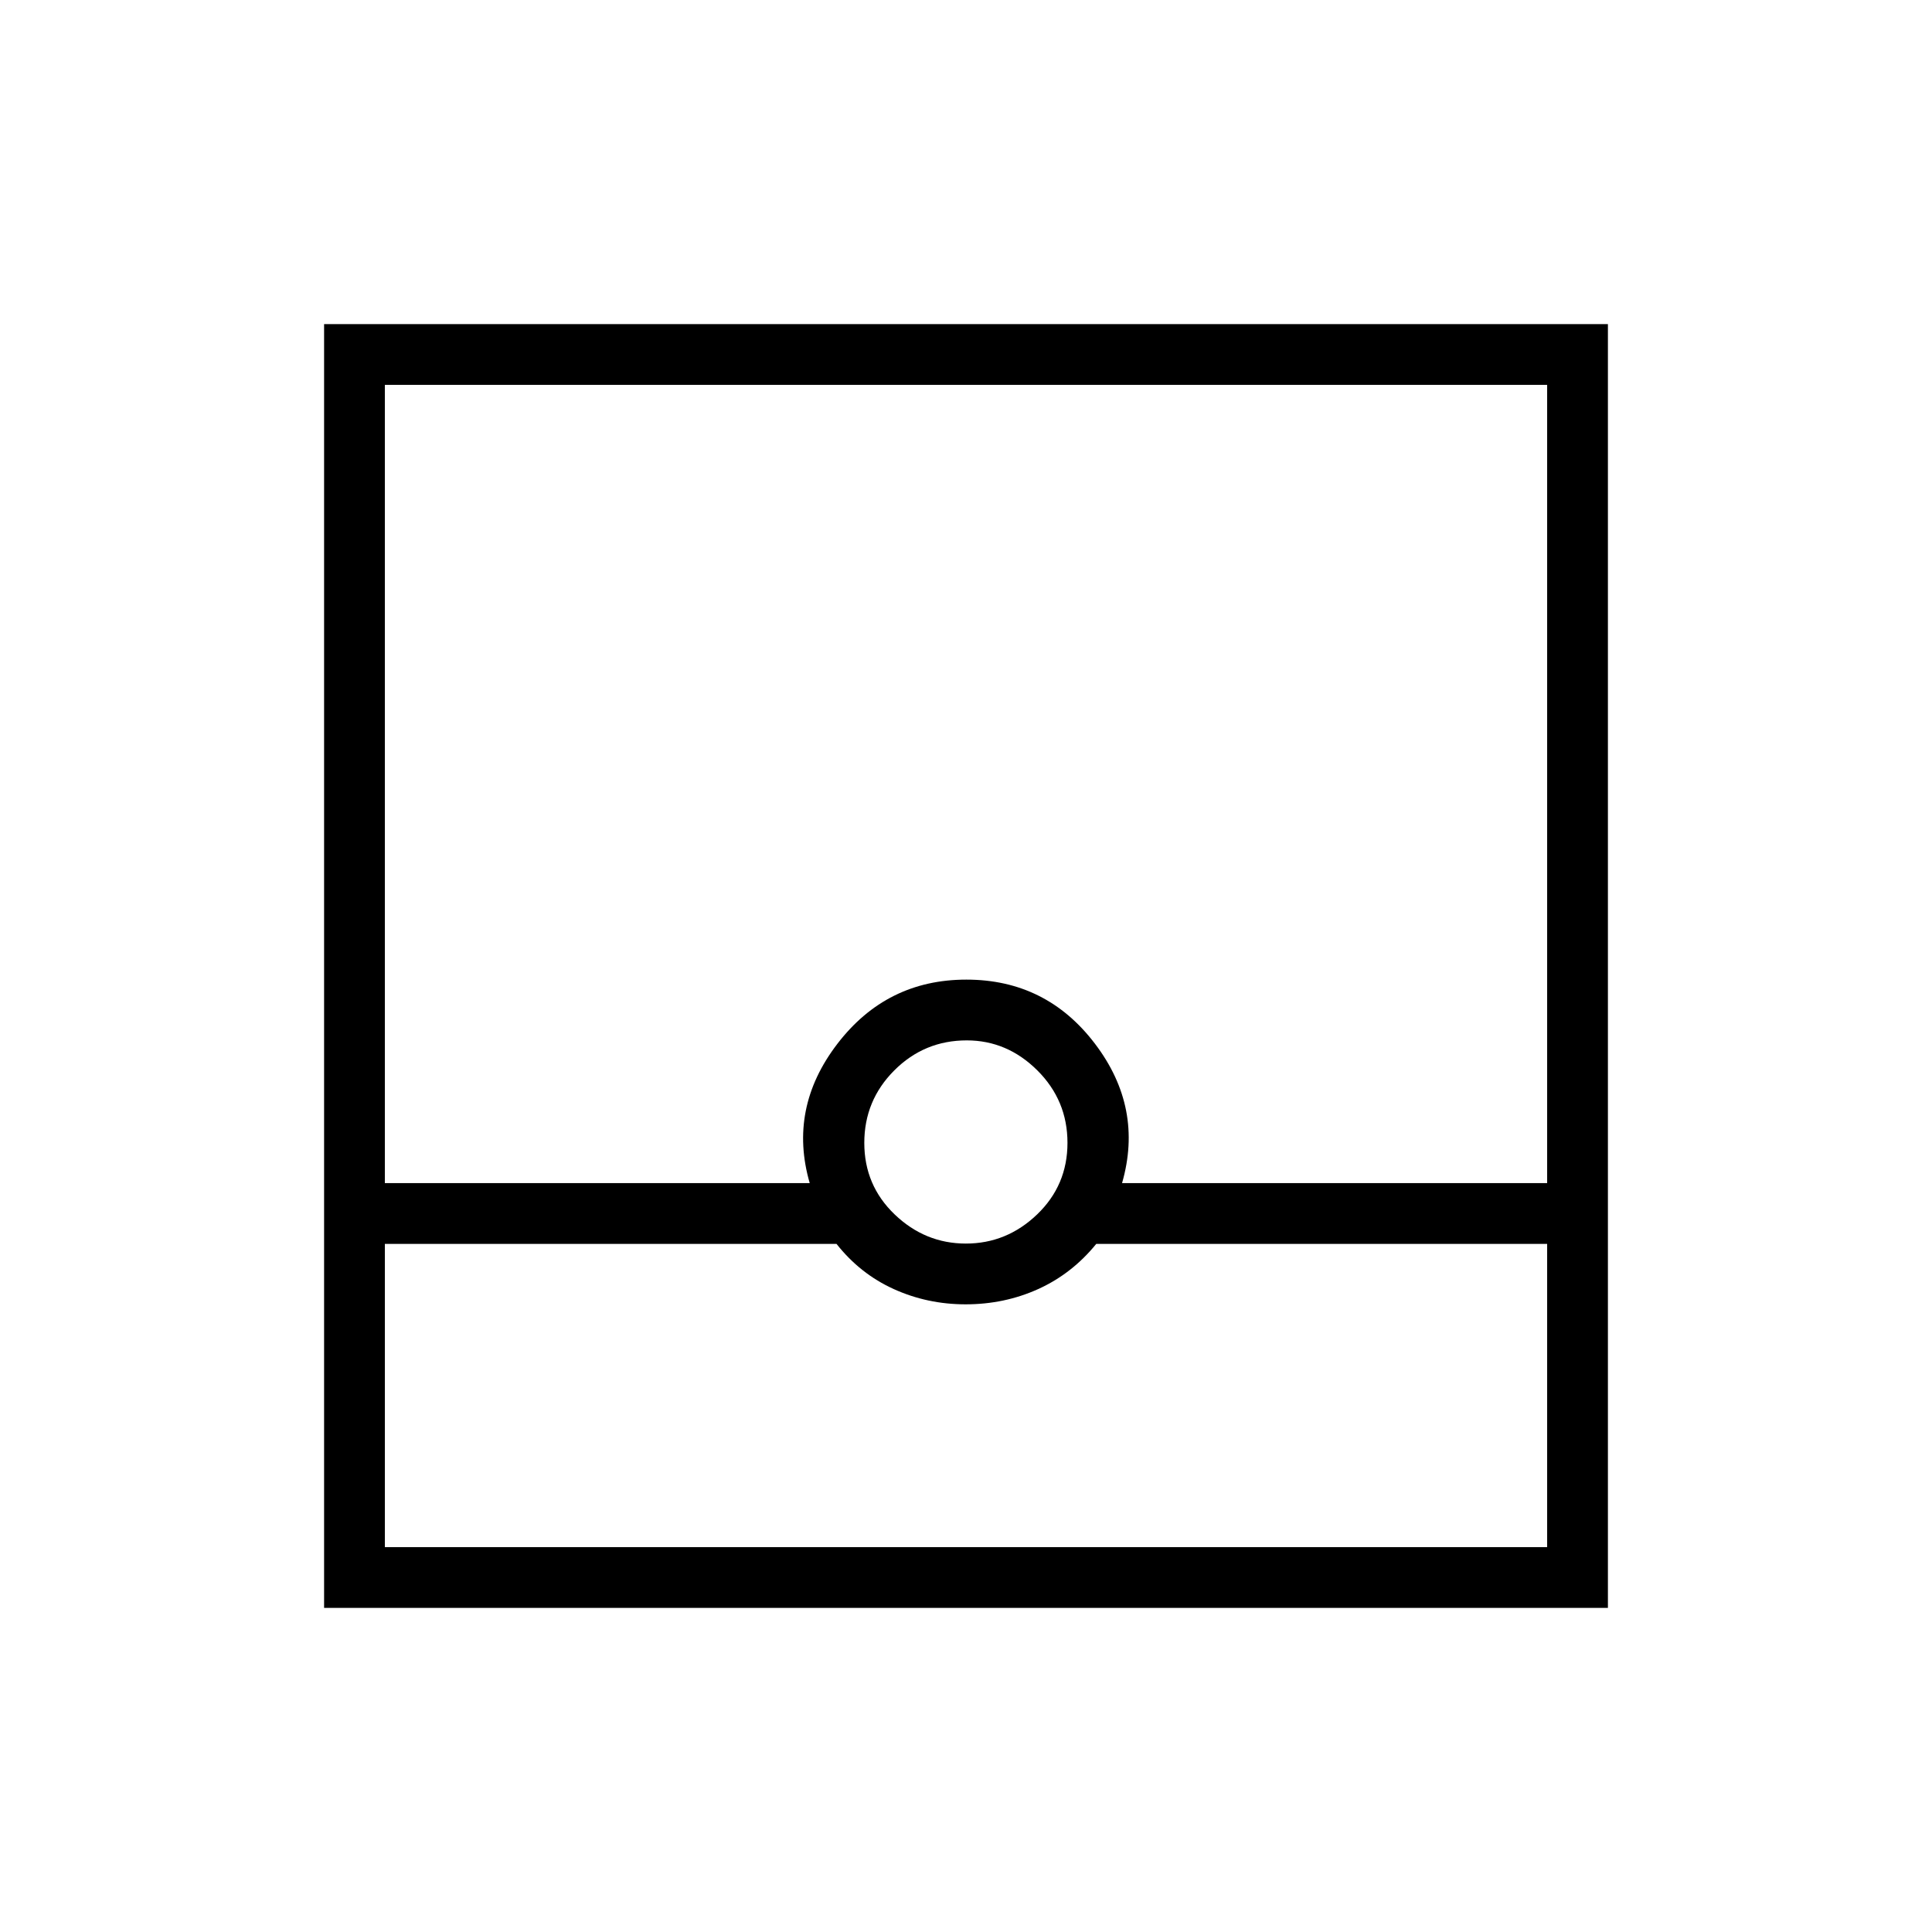 <svg xmlns="http://www.w3.org/2000/svg" height="48" viewBox="0 -960 960 960" width="48"><path d="M161.038-161.038v-637.924h637.924v637.924H161.038Zm30.193-180.885v150.692h577.538v-150.692H544.731q-12.085 14.863-28.849 22.451-16.764 7.587-36.096 7.587-18.958 0-35.694-7.587-16.736-7.588-28.438-22.451H191.231Zm288.725-.154q20.272 0 35.37-14.475 15.097-14.475 15.097-35.577 0-21.102-14.984-36.005-14.983-14.904-35.068-14.904-21.102 0-36.006 14.917-14.903 14.917-14.903 36.019 0 21.102 15.11 35.563 15.111 14.462 35.384 14.462Zm-288.725-30.038h211.115q-10.769-37.193 13.692-69.154 24.462-31.962 64.154-31.962 39.693 0 63.904 31.877 24.212 31.876 13.443 69.239h211.23v-396.654H191.231v396.654Zm0 180.884h577.538-577.538Z"/></svg>
